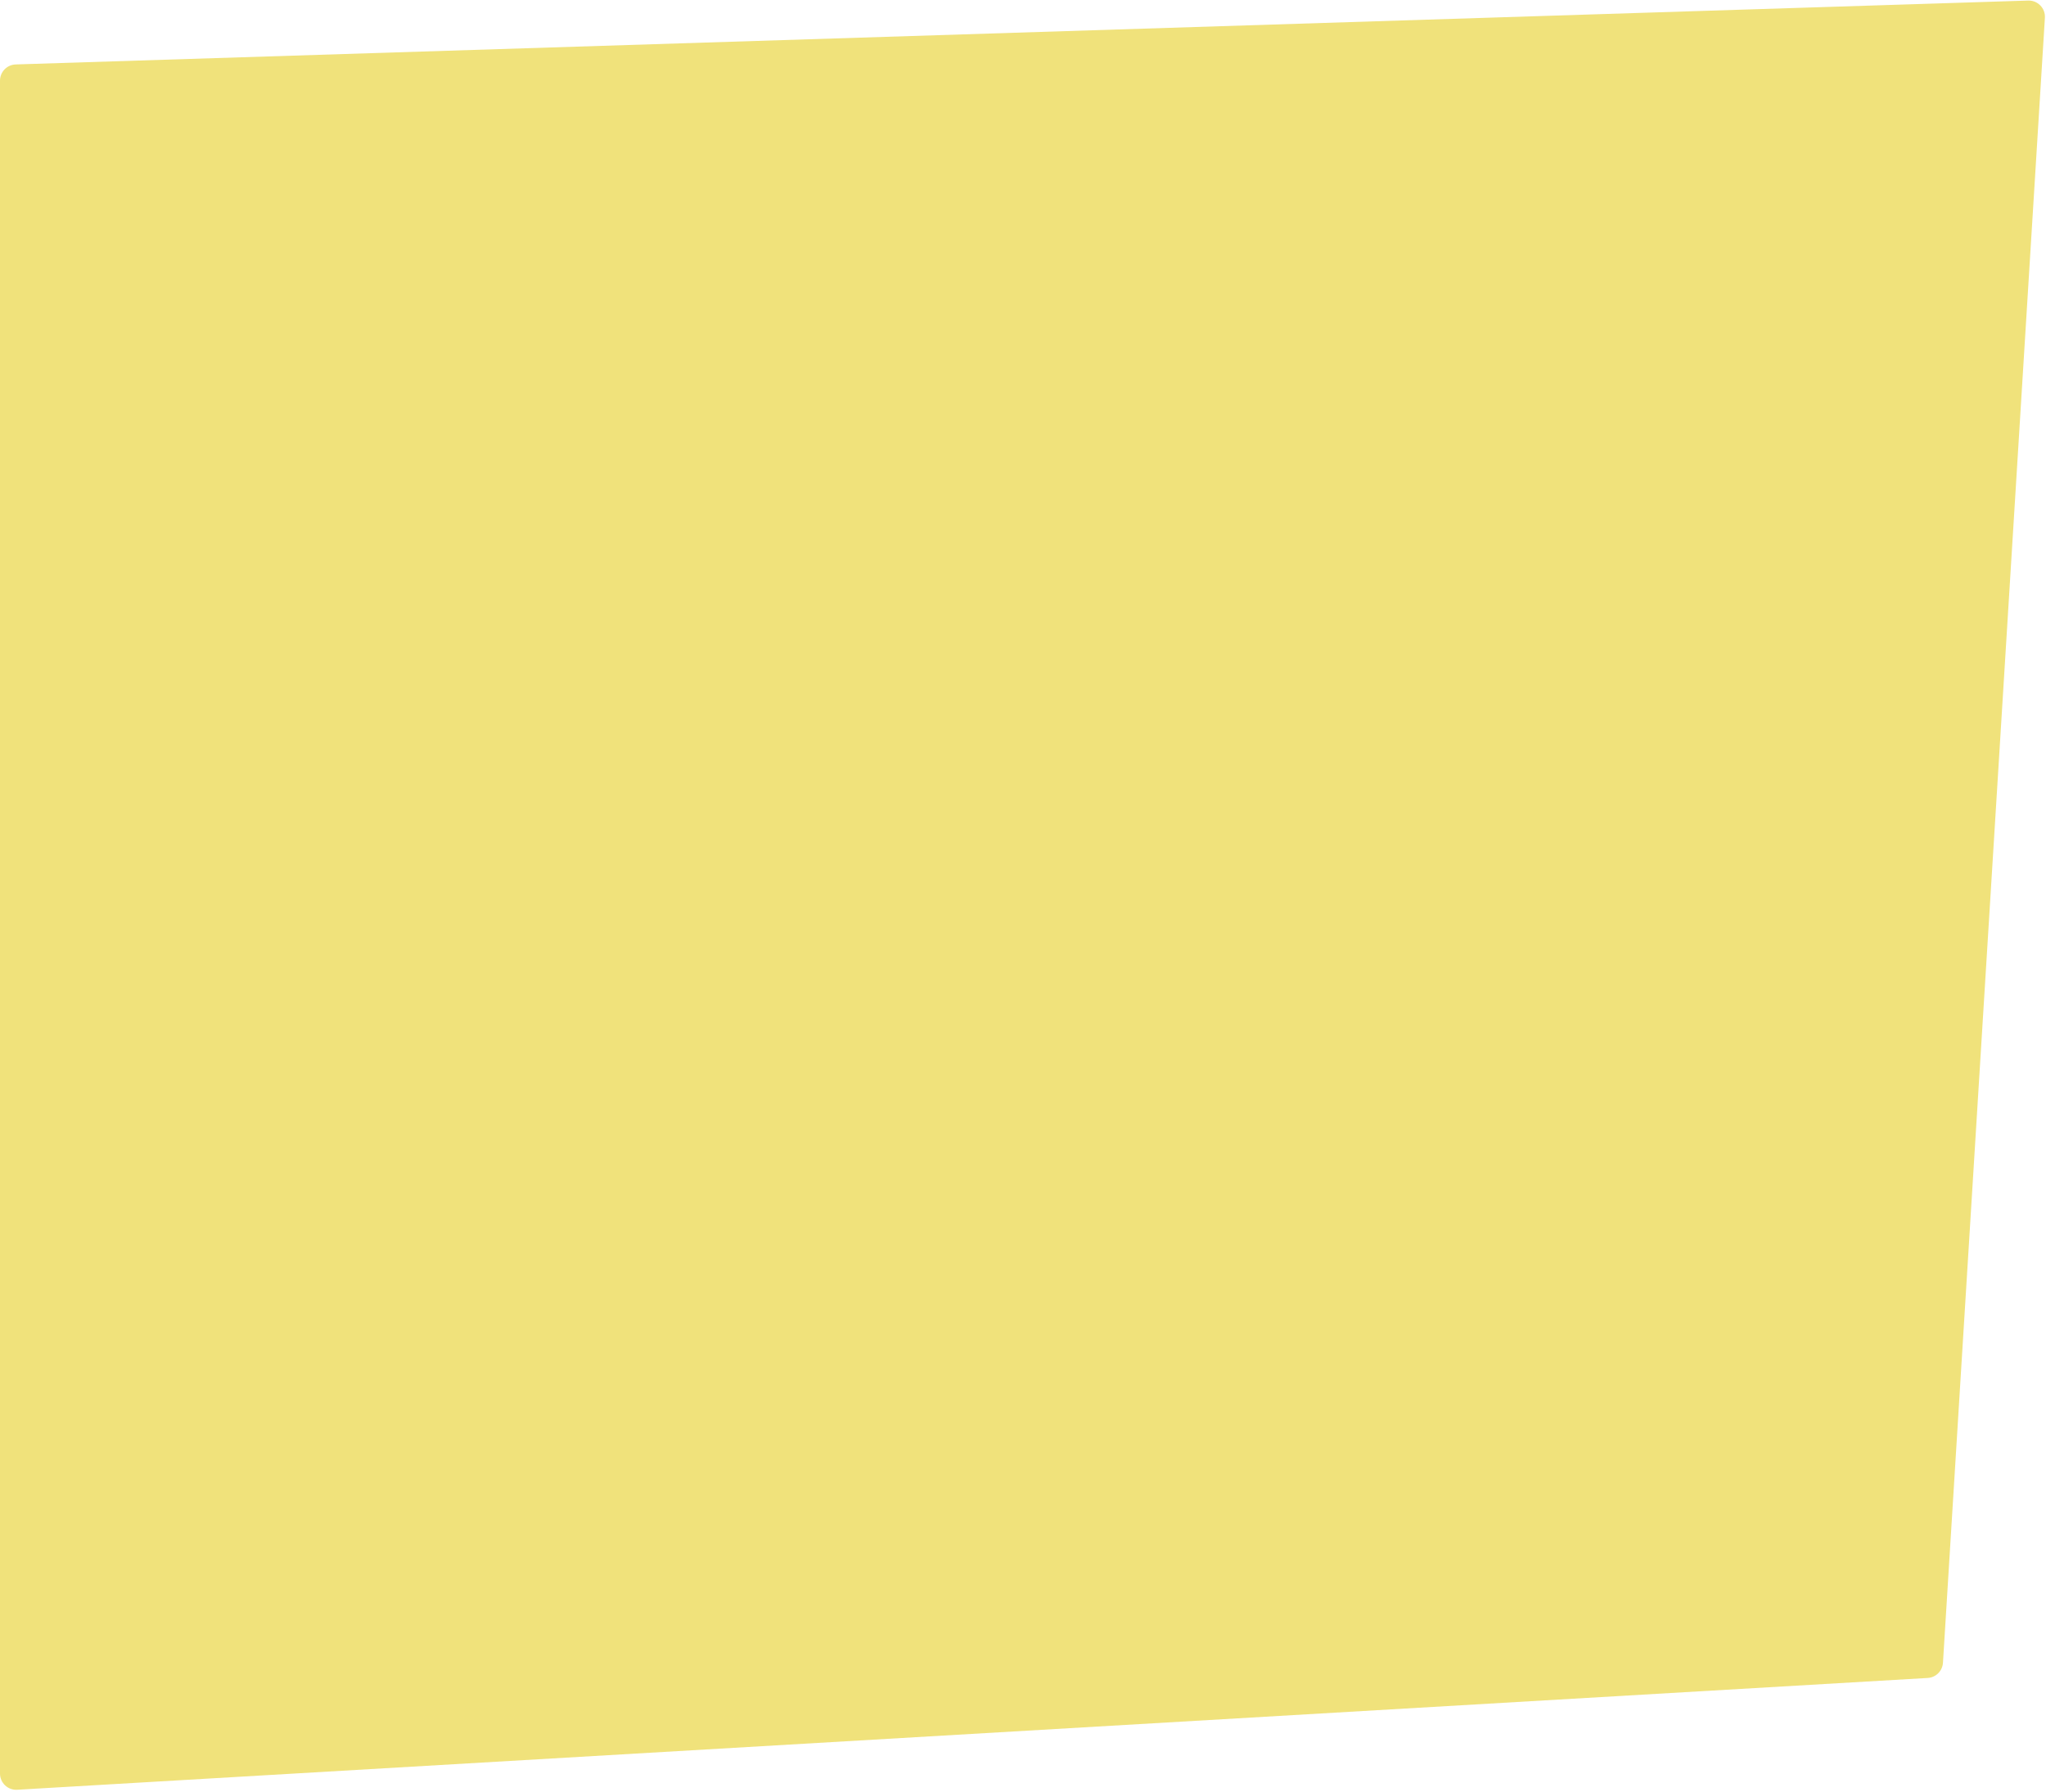 <svg width="630" height="552" viewBox="0 0 630 552" fill="none" xmlns="http://www.w3.org/2000/svg">
<path d="M0 24.844C0 22.144 2.143 19.932 4.842 19.846L624.511 0.174C627.456 0.081 629.843 2.541 629.66 5.481L598.274 512.077C598.118 514.601 596.101 516.611 593.576 516.759L5.292 551.19C2.421 551.358 0 549.075 0 546.199L0 24.844Z" fill="#F0E27B"/>
</svg>
